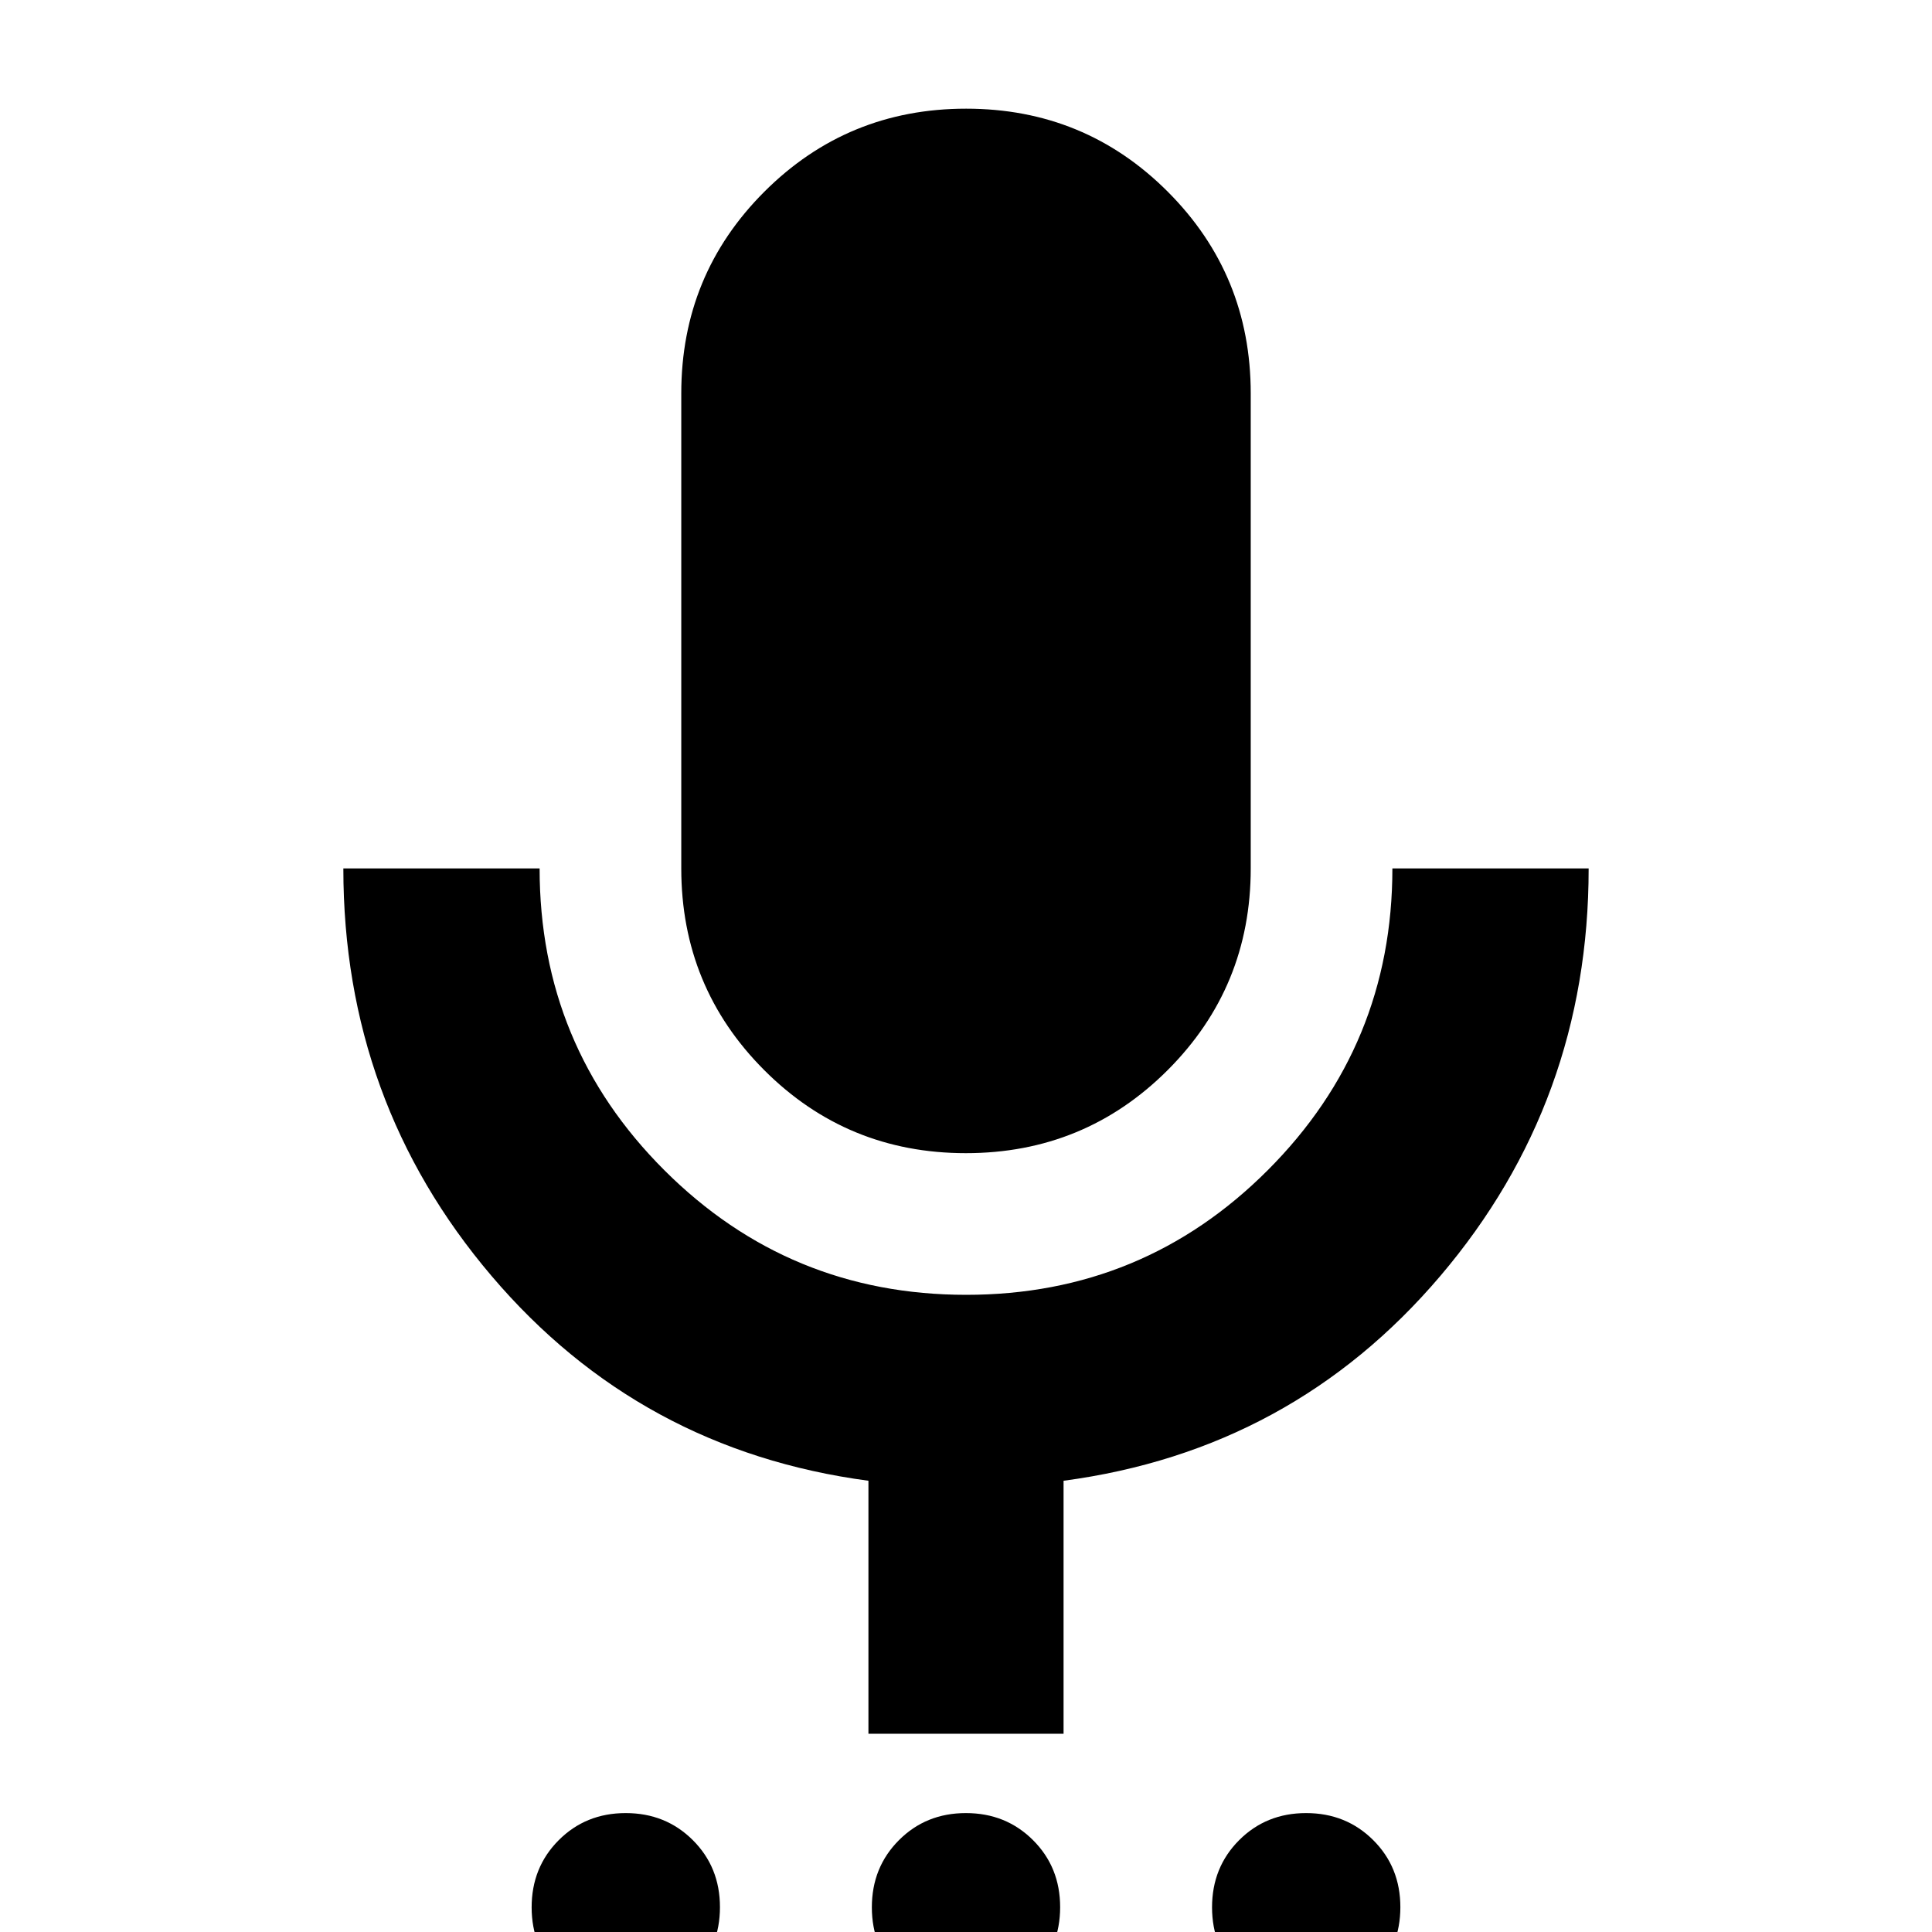 <svg xmlns="http://www.w3.org/2000/svg" height="24" viewBox="0 -960 960 960" width="24"><path d="M311 34.48q-19.87 0-33.35-13.44t-13.48-33.3q0-19.87 13.44-33.35t33.31-13.48q19.86 0 33.34 13.44 13.48 13.44 13.48 33.31 0 19.86-13.44 33.34-13.44 13.48-33.3 13.48Zm169.04 0q-19.87 0-33.34-13.44-13.48-13.44-13.48-33.3 0-19.87 13.44-33.35 13.43-13.48 33.3-13.48 19.87 0 33.34 13.44 13.48 13.44 13.48 33.31 0 19.86-13.44 33.34-13.43 13.48-33.3 13.48Zm169.04 0q-19.86 0-33.34-13.44-13.48-13.44-13.48-33.3 0-19.87 13.44-33.35T649-59.09q19.87 0 33.35 13.44t13.48 33.31q0 19.86-13.44 33.34-13.44 13.48-33.31 13.48ZM479.93-387q-58.97 0-100.19-41.26-41.22-41.27-41.22-100.22v-236.04q0-58.95 41.28-100.22Q421.09-906 480.07-906q58.97 0 100.19 41.26 41.22 41.27 41.22 100.22v236.04q0 58.95-41.28 100.22Q538.91-387 479.93-387ZM431.52-98.52v-125.7q-113.61-15.13-187.26-101.76-73.65-86.63-73.65-202.5h97.52q0 88.09 62.01 149.98 62 61.89 149.97 61.89 87.98 0 149.87-61.97t61.89-149.9h97.52q0 115.74-73.65 202.44-73.65 86.69-187.26 101.82v125.7h-96.96Z"/></svg>